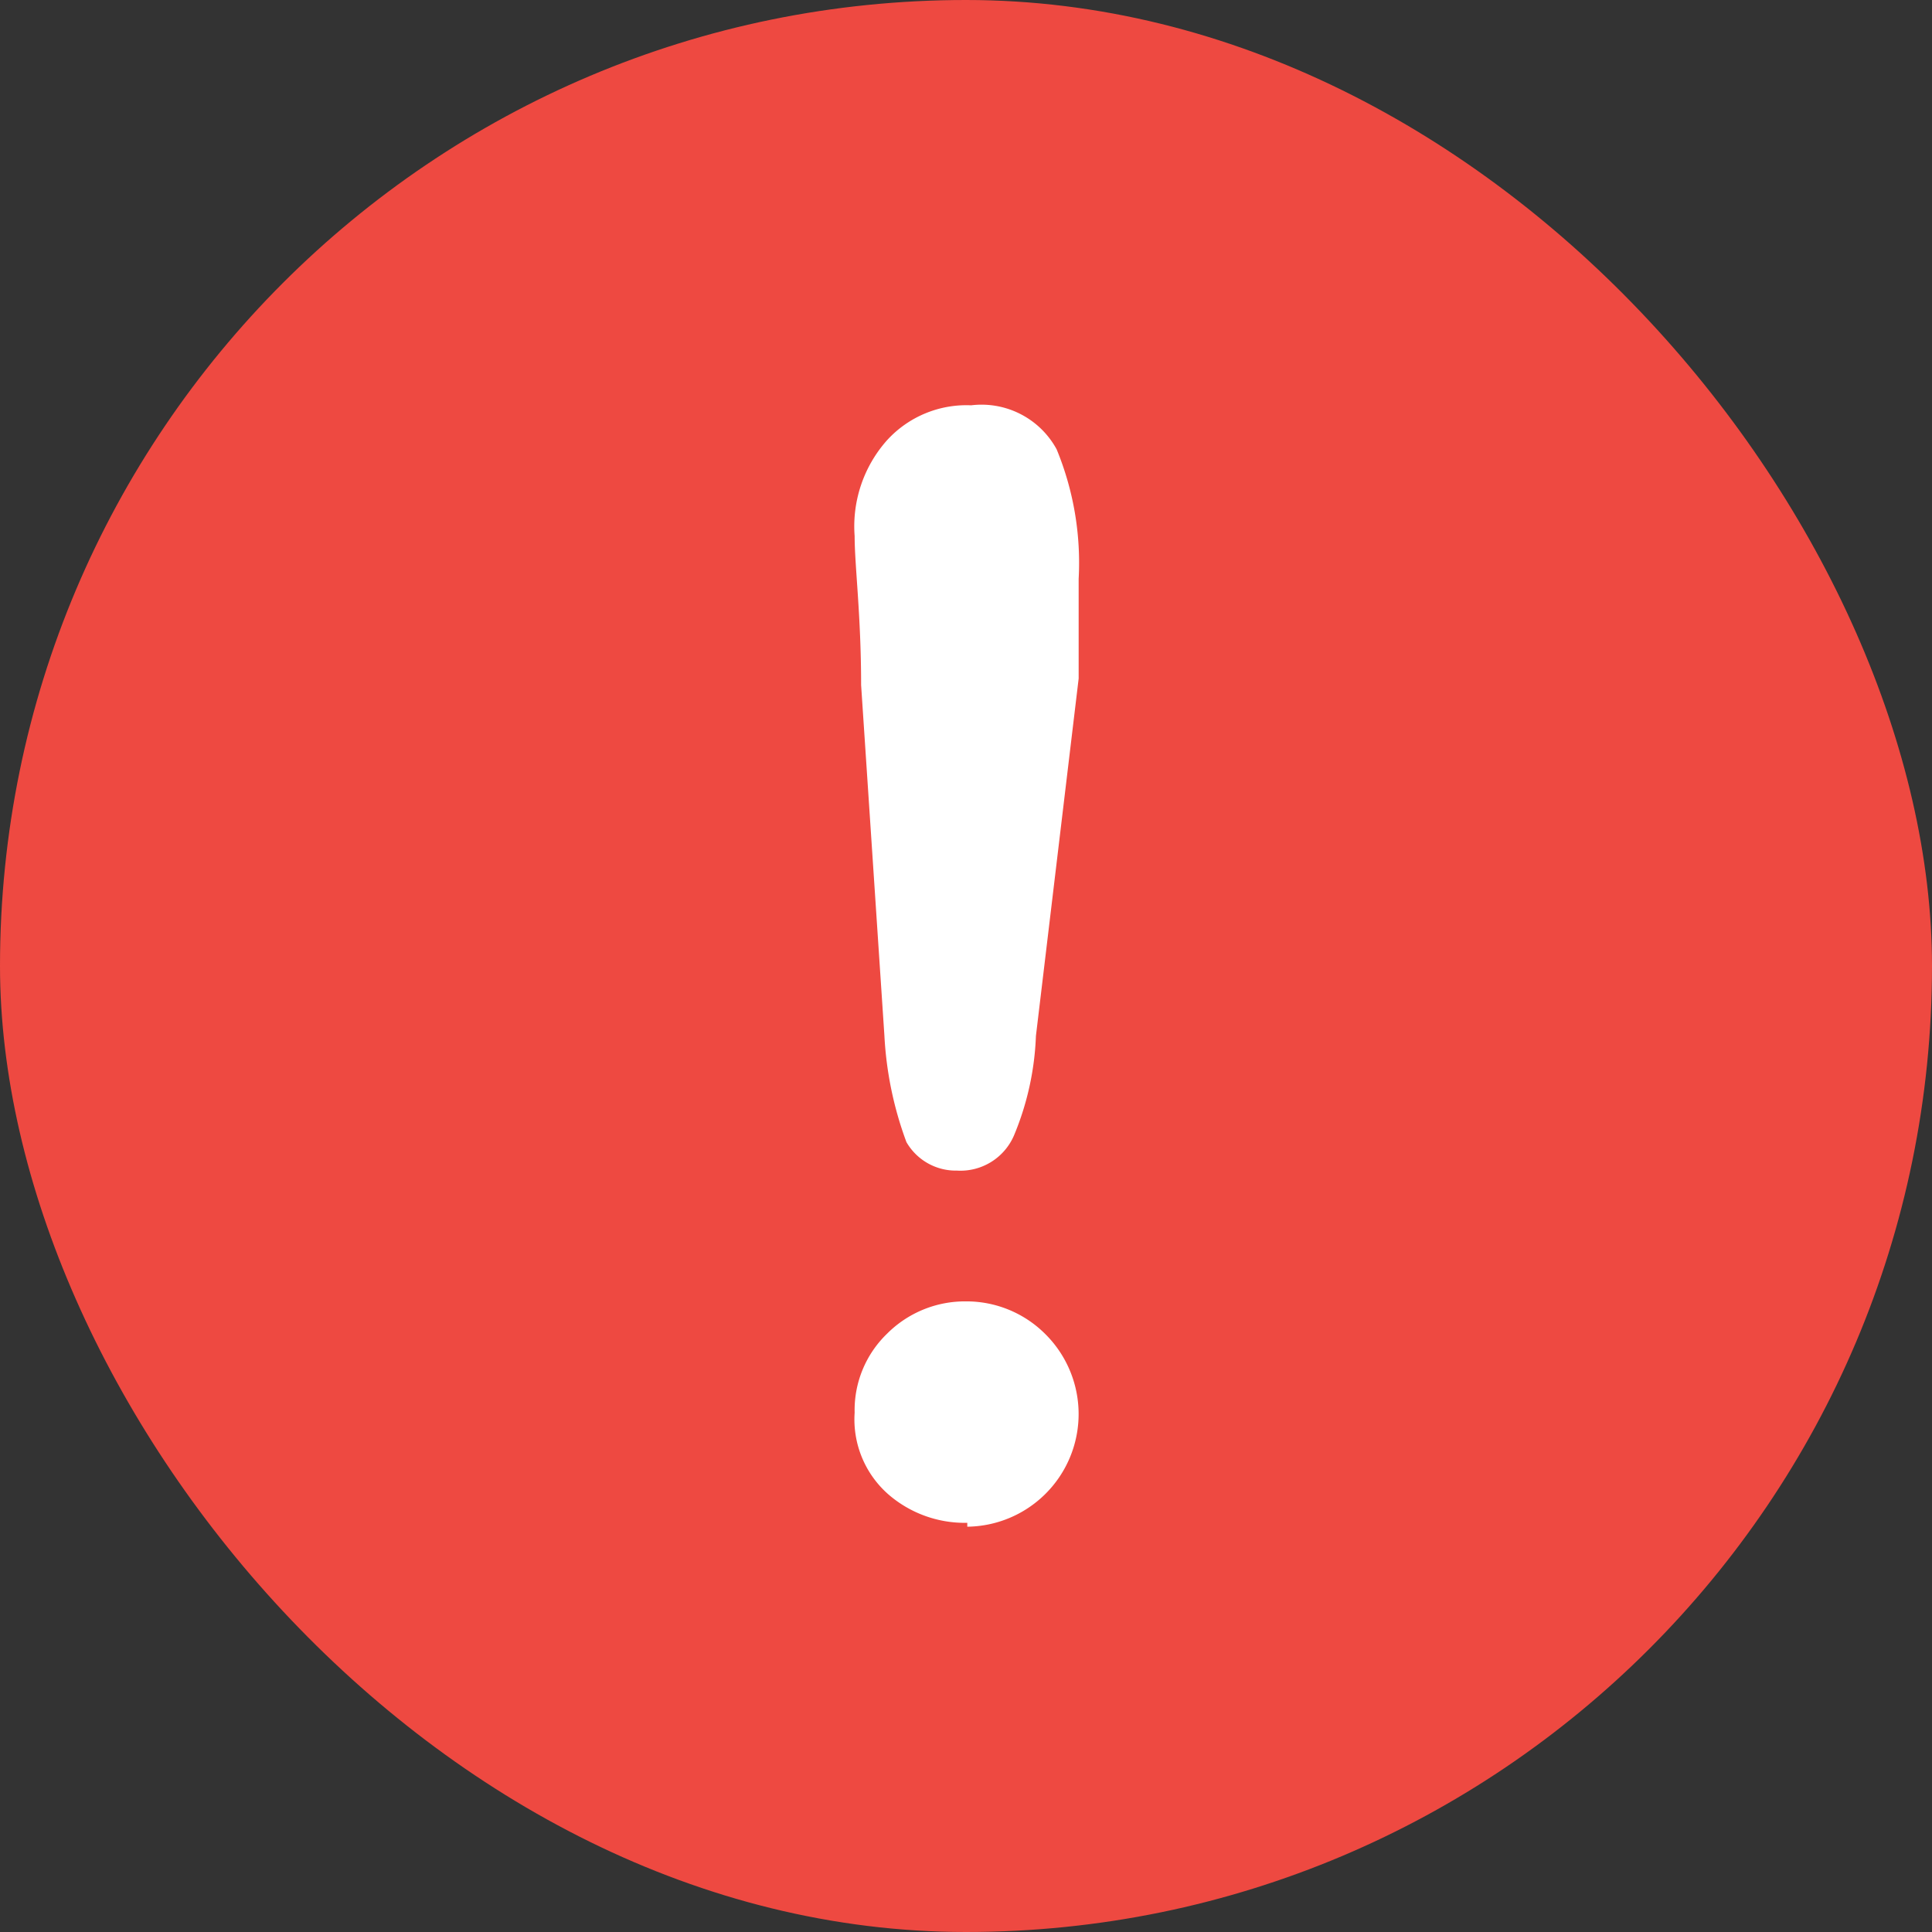 <svg xmlns="http://www.w3.org/2000/svg" viewBox="0 0 14.92 14.92"><rect x="0" y="0" width="14.92" height="14.92" fill="#333333" stroke="none"/><defs><style>.cls-1{fill:#ee4941;}.cls-2{fill:#fff;}</style></defs><title>error</title><g id="Layer_2" data-name="Layer 2"><g id="Layer_2-2" data-name="Layer 2"><rect class="cls-1" width="14.92" height="14.92" rx="7.46" ry="7.46"/><path class="cls-2" d="M6.83,8,6.65,5.29c0-.54-.05-.92-.05-1.15a1,1,0,0,1,.25-.74.83.83,0,0,1,.65-.27.66.66,0,0,1,.66.34,2.3,2.3,0,0,1,.17,1c0,.25,0,.51,0,.77L8,8a2.2,2.2,0,0,1-.17.77.45.45,0,0,1-.44.27A.44.44,0,0,1,7,8.82,2.77,2.77,0,0,1,6.83,8Zm.64,3.76a.9.9,0,0,1-.61-.22.77.77,0,0,1-.26-.63.82.82,0,0,1,.25-.61.85.85,0,0,1,.61-.25.86.86,0,0,1,.61.25.87.87,0,0,1,0,1.24A.87.87,0,0,1,7.47,11.79Z"/></g></g></svg>
